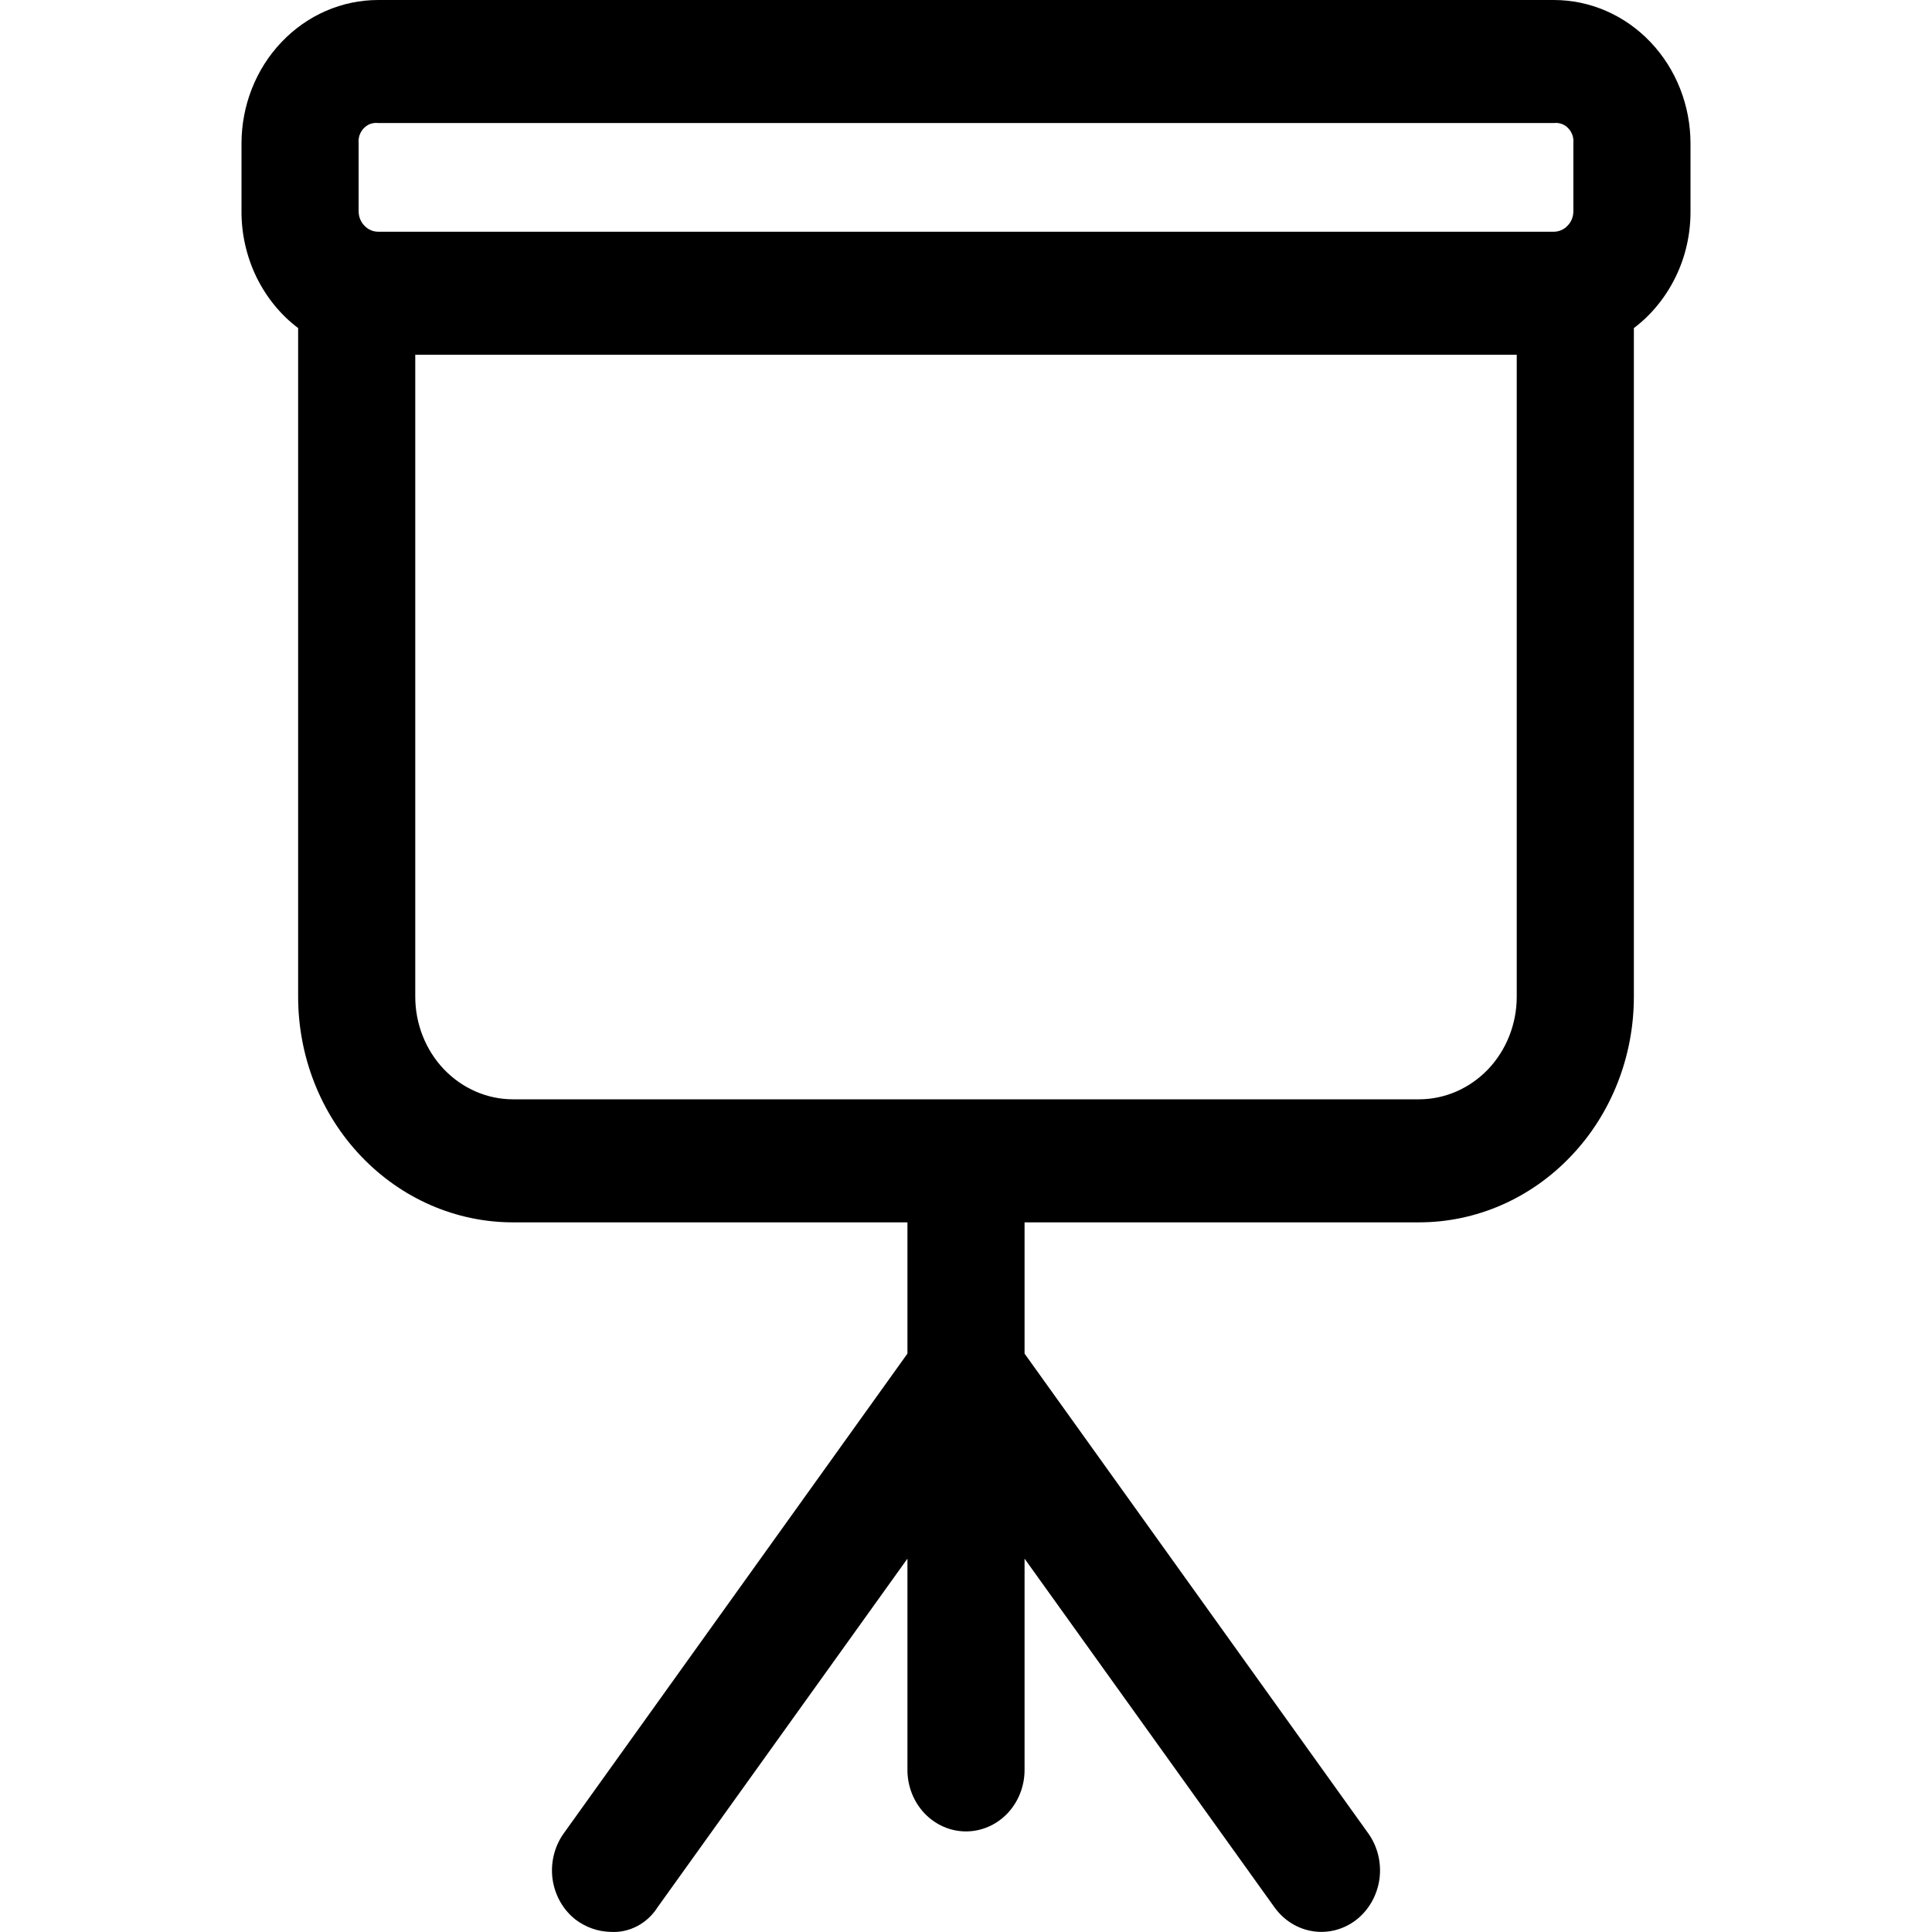 <svg width="16" height="16" viewBox="0 0 16 16" fill="none" xmlns="http://www.w3.org/2000/svg">
<rect width="16" height="16" fill="white"/>
<path d="M14 1.189C14 0.874 13.881 0.571 13.668 0.348C13.456 0.125 13.168 0 12.868 0H3.132C2.832 0 2.544 0.125 2.332 0.348C2.119 0.571 2 0.874 2 1.189V1.749C1.999 1.938 2.042 2.125 2.123 2.293C2.205 2.461 2.323 2.607 2.469 2.717V8.254C2.469 8.75 2.656 9.225 2.99 9.575C3.324 9.926 3.776 10.123 4.248 10.123H7.515V11.21L4.668 15.184C4.591 15.292 4.558 15.428 4.576 15.562C4.595 15.696 4.663 15.816 4.766 15.897C4.851 15.961 4.952 15.997 5.057 15.999C5.133 16.004 5.208 15.987 5.276 15.952C5.345 15.916 5.403 15.862 5.445 15.796L7.515 12.908V14.658C7.515 14.793 7.566 14.922 7.657 15.018C7.748 15.113 7.871 15.167 8 15.167C8.129 15.167 8.252 15.113 8.343 15.018C8.434 14.922 8.485 14.793 8.485 14.658V12.908L10.555 15.796C10.633 15.904 10.747 15.975 10.875 15.994C11.002 16.013 11.132 15.978 11.235 15.897C11.337 15.816 11.405 15.696 11.424 15.562C11.442 15.428 11.409 15.292 11.332 15.184L8.485 11.21V10.123H11.752C12.224 10.123 12.676 9.926 13.01 9.575C13.344 9.225 13.531 8.75 13.531 8.254V2.717C13.677 2.607 13.795 2.461 13.877 2.293C13.959 2.125 14.001 1.938 14 1.749V1.189ZM2.97 1.189C2.968 1.166 2.97 1.143 2.977 1.121C2.985 1.099 2.996 1.079 3.012 1.063C3.028 1.046 3.046 1.034 3.067 1.026C3.088 1.019 3.11 1.016 3.132 1.019H12.868C12.89 1.016 12.912 1.019 12.933 1.026C12.954 1.034 12.973 1.046 12.988 1.063C13.004 1.079 13.015 1.099 13.023 1.121C13.03 1.143 13.032 1.166 13.03 1.189V1.749C13.03 1.794 13.013 1.838 12.982 1.869C12.952 1.901 12.911 1.919 12.868 1.919H3.132C3.089 1.919 3.048 1.901 3.018 1.869C2.987 1.838 2.97 1.794 2.97 1.749V1.189ZM11.752 9.104H4.248C4.034 9.104 3.828 9.014 3.676 8.855C3.525 8.696 3.439 8.48 3.439 8.254V2.938H12.561V8.254C12.561 8.48 12.475 8.696 12.324 8.855C12.172 9.014 11.966 9.104 11.752 9.104Z" fill="black"/>
</svg>
